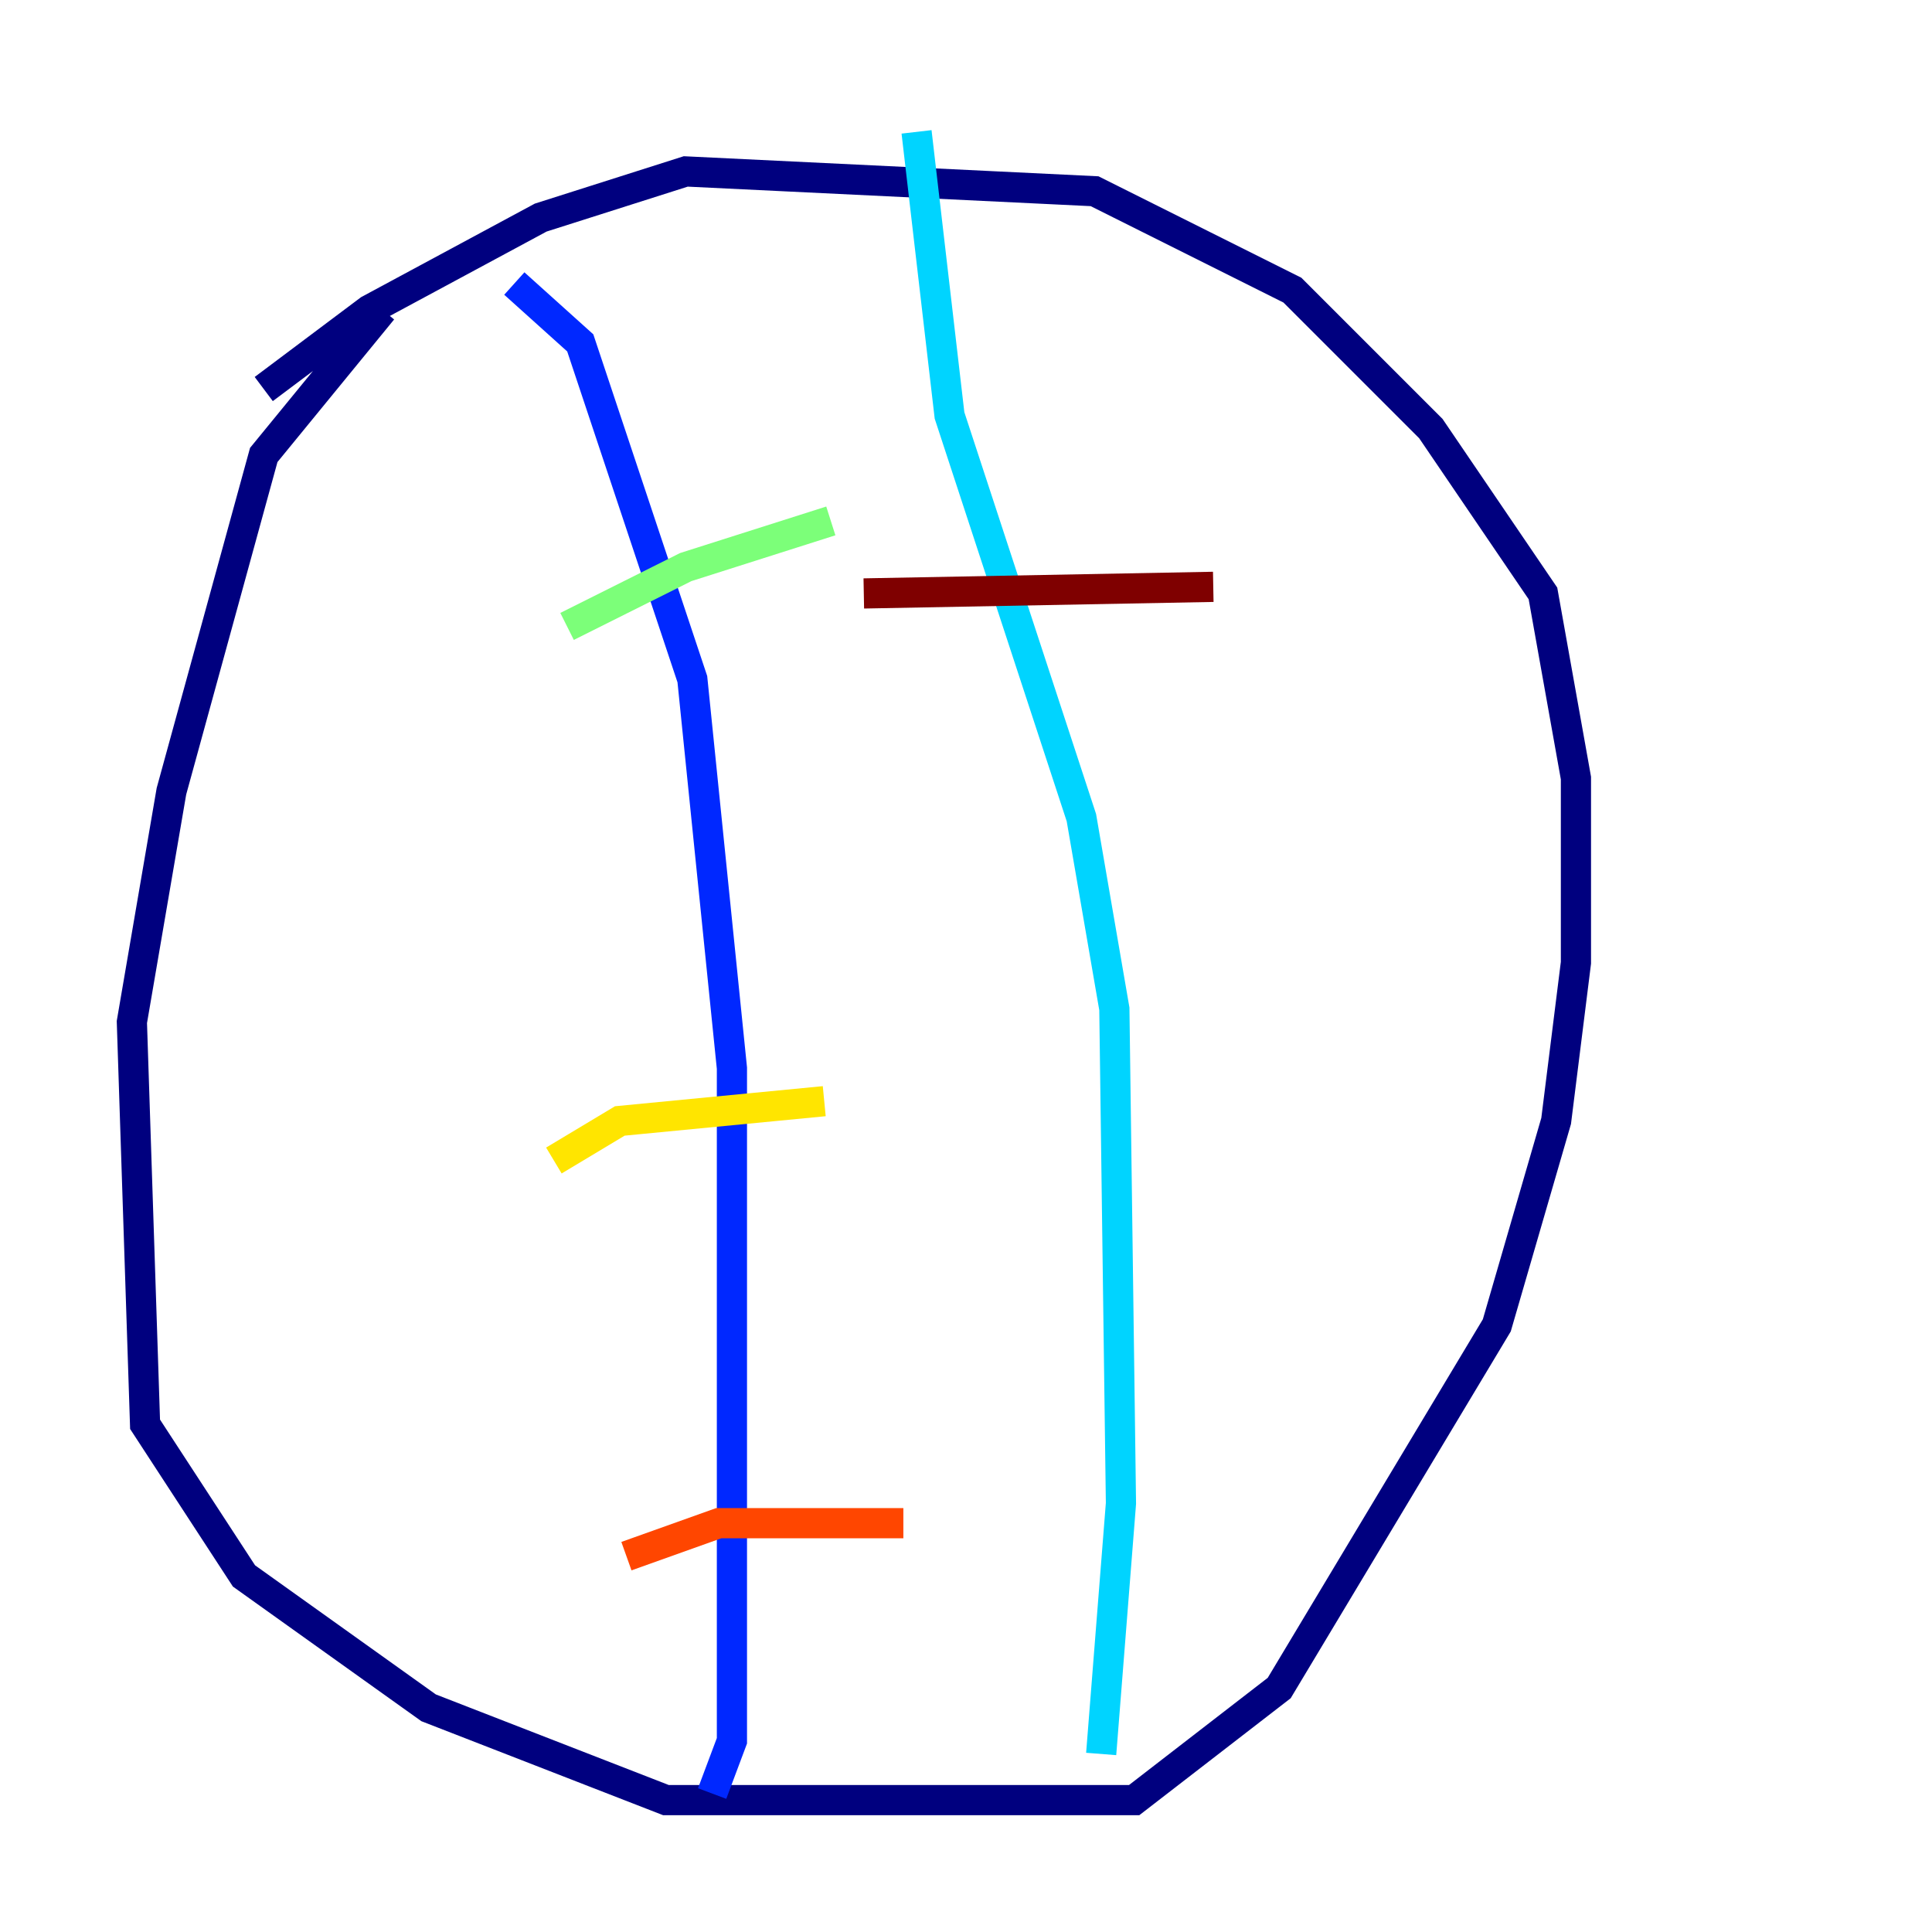 <?xml version="1.0" encoding="utf-8" ?>
<svg baseProfile="tiny" height="128" version="1.2" viewBox="0,0,128,128" width="128" xmlns="http://www.w3.org/2000/svg" xmlns:ev="http://www.w3.org/2001/xml-events" xmlns:xlink="http://www.w3.org/1999/xlink"><defs /><polyline fill="none" points="25.338,20.532 17.474,30.143 11.358,52.423 8.737,67.713 9.611,94.362 16.164,104.41 28.396,113.147 44.123,119.263 75.14,119.263 84.751,111.836 99.167,87.809 103.099,74.266 104.41,63.782 104.41,51.55 102.225,39.317 94.799,28.396 85.625,19.222 72.519,12.669 45.433,11.358 35.822,14.416 24.464,20.532 17.474,25.775" stroke="#00007f" stroke-width="2" /><polyline fill="none" points="34.075,18.785 38.444,22.717 45.87,44.997 48.492,70.771 48.492,115.331 47.181,118.826" stroke="#0028ff" stroke-width="2" /><polyline fill="none" points="60.724,8.737 62.908,27.522 71.645,54.171 73.829,66.84 74.266,99.604 72.956,116.205" stroke="#00d4ff" stroke-width="2" /><polyline fill="none" points="37.57,41.502 45.433,37.57 55.044,34.512" stroke="#7cff79" stroke-width="2" /><polyline fill="none" points="36.696,76.887 41.065,74.266 54.608,72.956" stroke="#ffe500" stroke-width="2" /><polyline fill="none" points="41.502,103.099 47.618,100.915 59.85,100.915" stroke="#ff4600" stroke-width="2" /><polyline fill="none" points="57.229,39.317 80.382,38.88" stroke="#7f0000" stroke-width="2" /></svg>